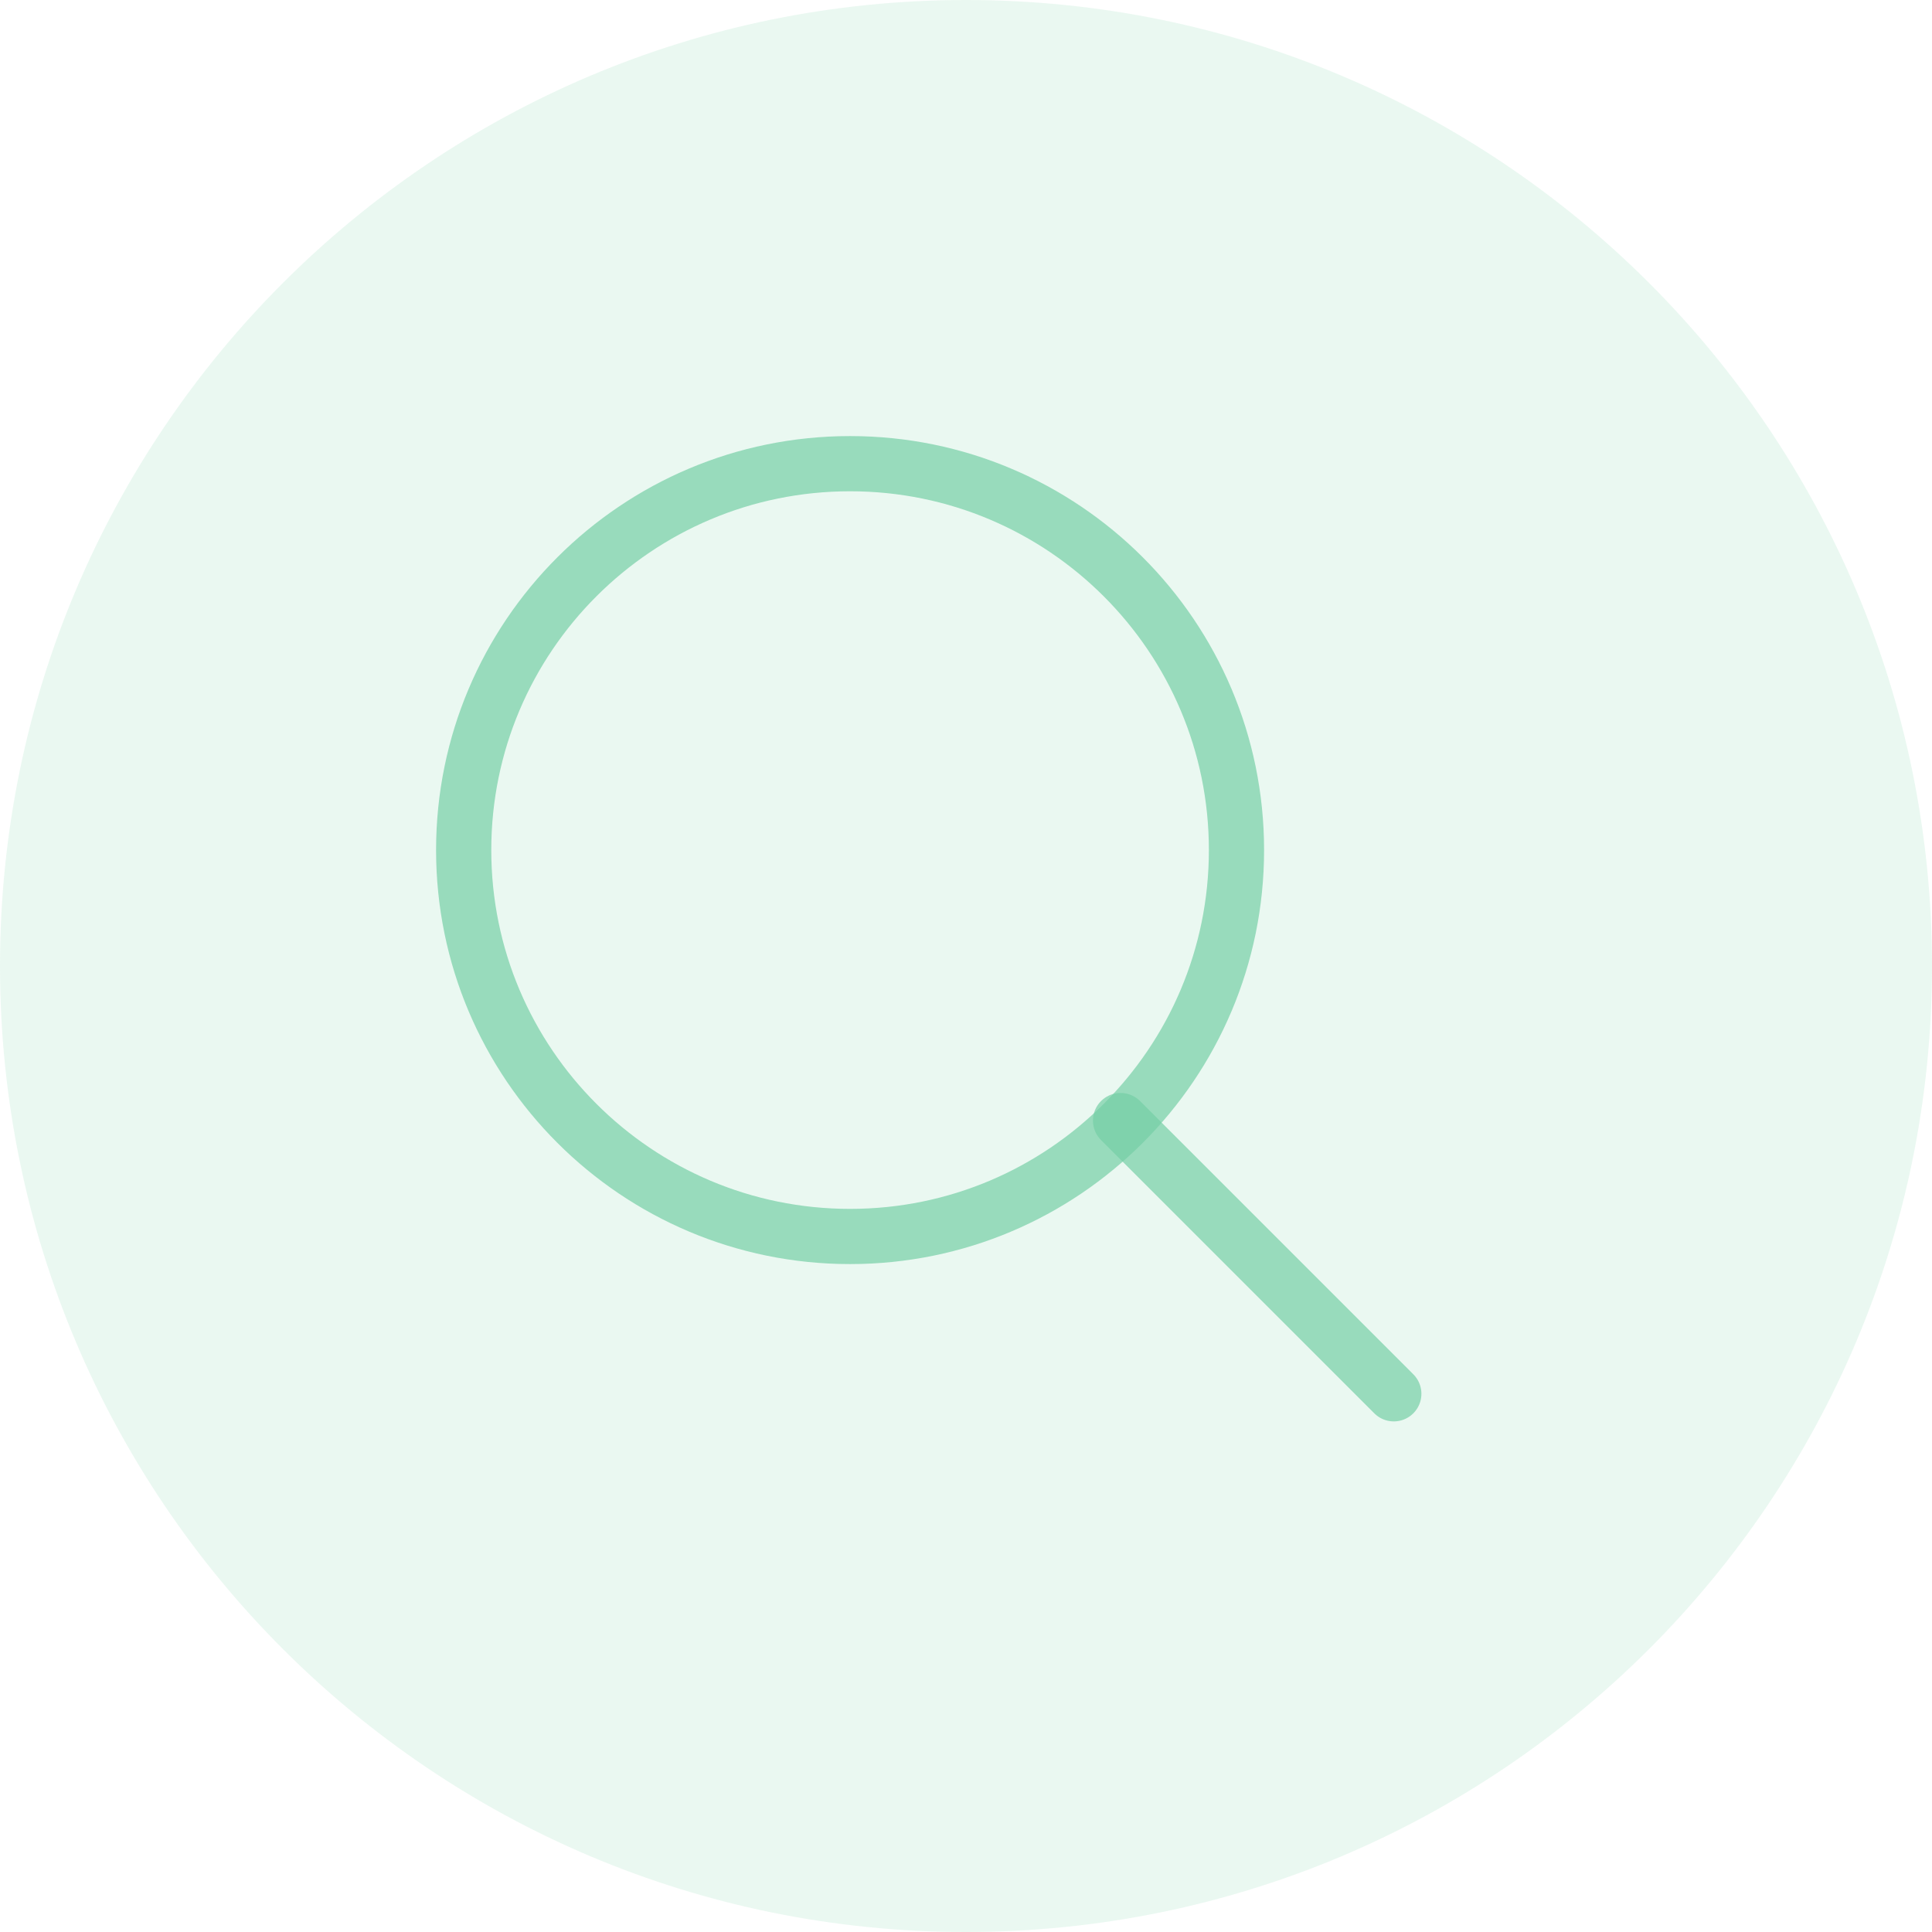 <svg xmlns="http://www.w3.org/2000/svg" xmlns:xlink="http://www.w3.org/1999/xlink" width="35" height="35" x="0" y="0" version="1.1" viewBox="0 0 35 35"><g id="Symbols"><path id="Oval-1-Copy-7" fill="#76CFA6" d="M17.5,35 C27.165,35 35,27.165 35,17.5 C35,7.835 27.165,0 17.5,0 C7.835,0 0,7.835 0,17.5 C0,27.165 7.835,35 17.5,35 z" opacity=".15"/><path id="path-1" fill-opacity="0" stroke="#76CFA6" stroke-linecap="round" stroke-width="1" d="M22.4,15.4 C22.4,19.266 19.266,22.4 15.4,22.4 C11.534,22.4 8.4,19.266 8.4,15.4 C8.4,11.534 11.534,8.4 15.4,8.4 C19.266,8.4 22.4,11.534 22.4,15.4 z" opacity=".7"/><path id="Line" fill-opacity="0" stroke="#76CFA6" stroke-linecap="round" stroke-width="1" d="M20.3,20.3 L25.25,25.25" opacity=".7"/></g></svg>